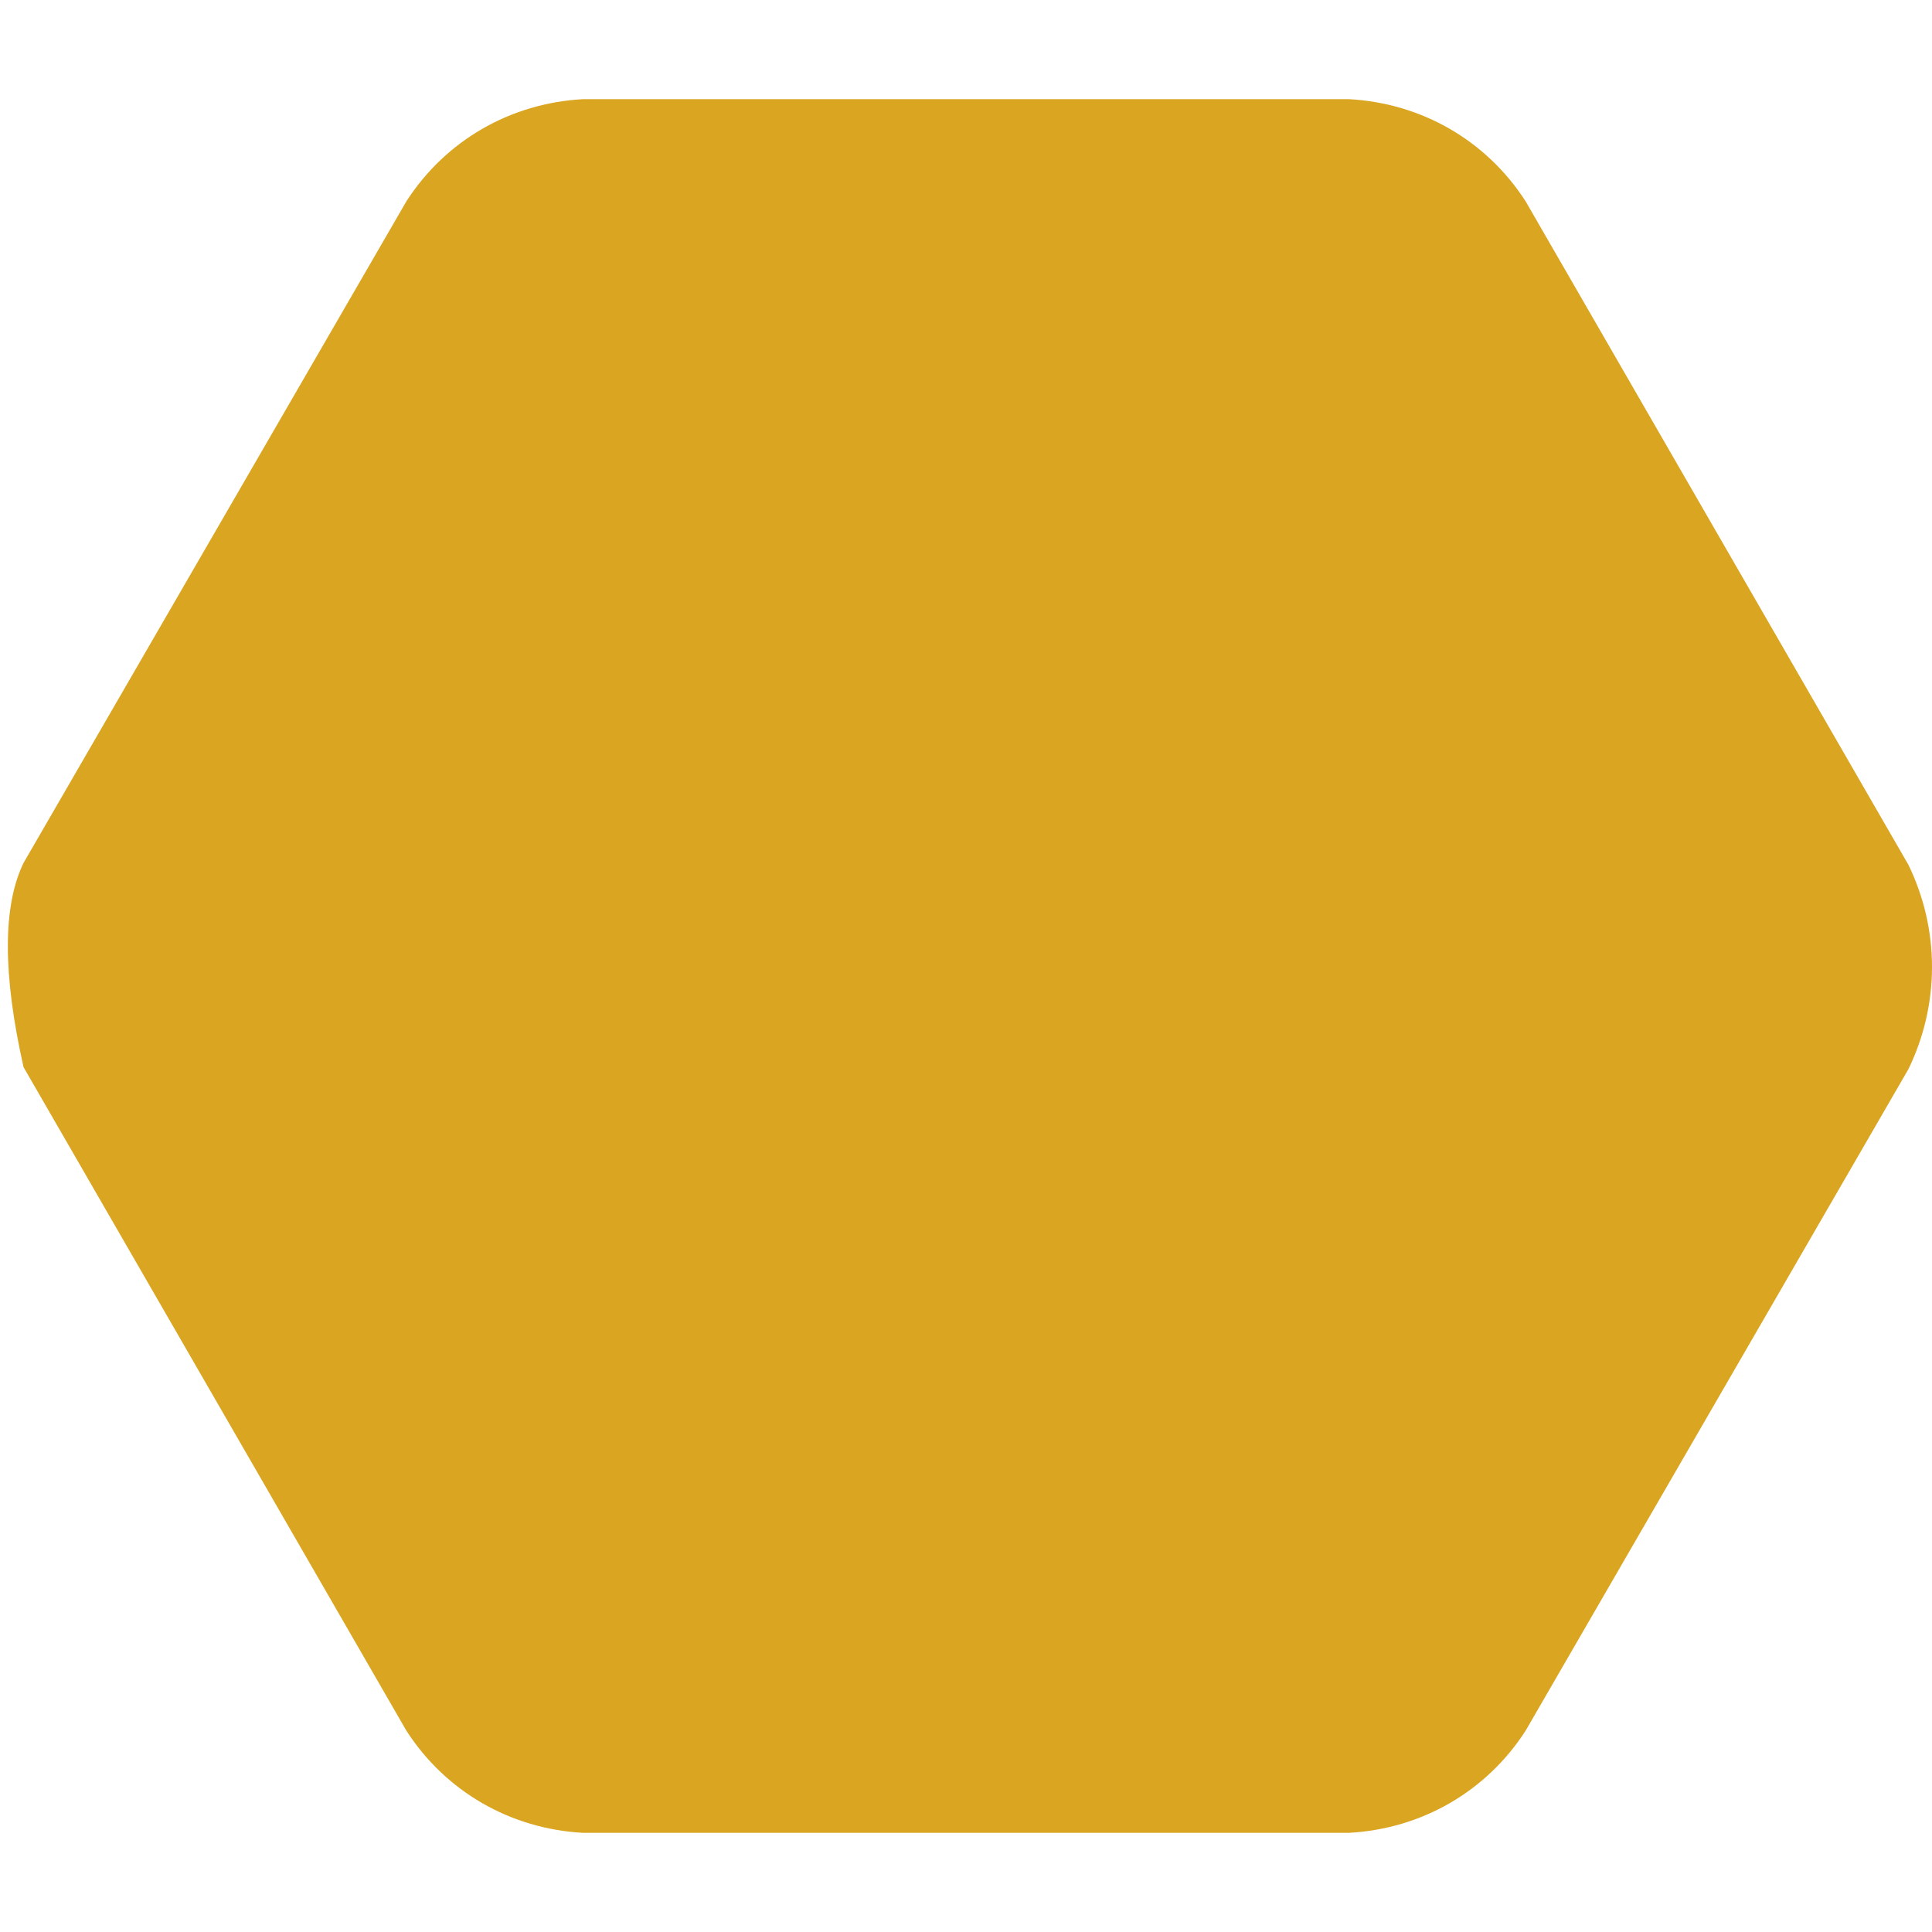 <?xml version="1.0" encoding="UTF-8" standalone="no"?>
<!DOCTYPE svg PUBLIC "-//W3C//DTD SVG 1.1//EN" "http://www.w3.org/Graphics/SVG/1.1/DTD/svg11.dtd">
<svg version="1.1" xmlns="http://www.w3.org/2000/svg" xmlns:xlink="http://www.w3.org/1999/xlink" preserveAspectRatio="xMidYMid meet" viewBox="0 0 640 640" width="640" height="640"><defs><path d="M7.8 285.85C20.49 263.93 121.95 88.59 134.63 66.67C147.64 46.5 169.11 34.15 193.17 32.85C218.54 32.85 421.46 32.85 446.83 32.85C470.89 34.15 492.36 46.5 505.37 66.67C518.05 88.65 619.51 264.52 632.2 286.5C642.6 307.97 642.6 332.68 632.2 354.15C619.51 376.07 518.05 551.41 505.37 573.33C492.36 593.5 470.89 605.85 446.83 607.15C421.46 607.15 218.54 607.15 193.17 607.15C169.11 605.85 147.64 593.5 134.63 573.33C126.18 558.68 83.9 485.4 7.8 353.5C0.87 322.71 0.87 300.16 7.8 285.85Z" id="bv7kQilQX"></path></defs><g><g><g><use xlink:href="#bv7kQilQX" opacity="1" fill="#daa520" fill-opacity="1"></use><g><use xlink:href="#bv7kQilQX" opacity="1" fill-opacity="0" stroke="#000000" stroke-width="1" stroke-opacity="0"></use></g></g></g></g></svg>